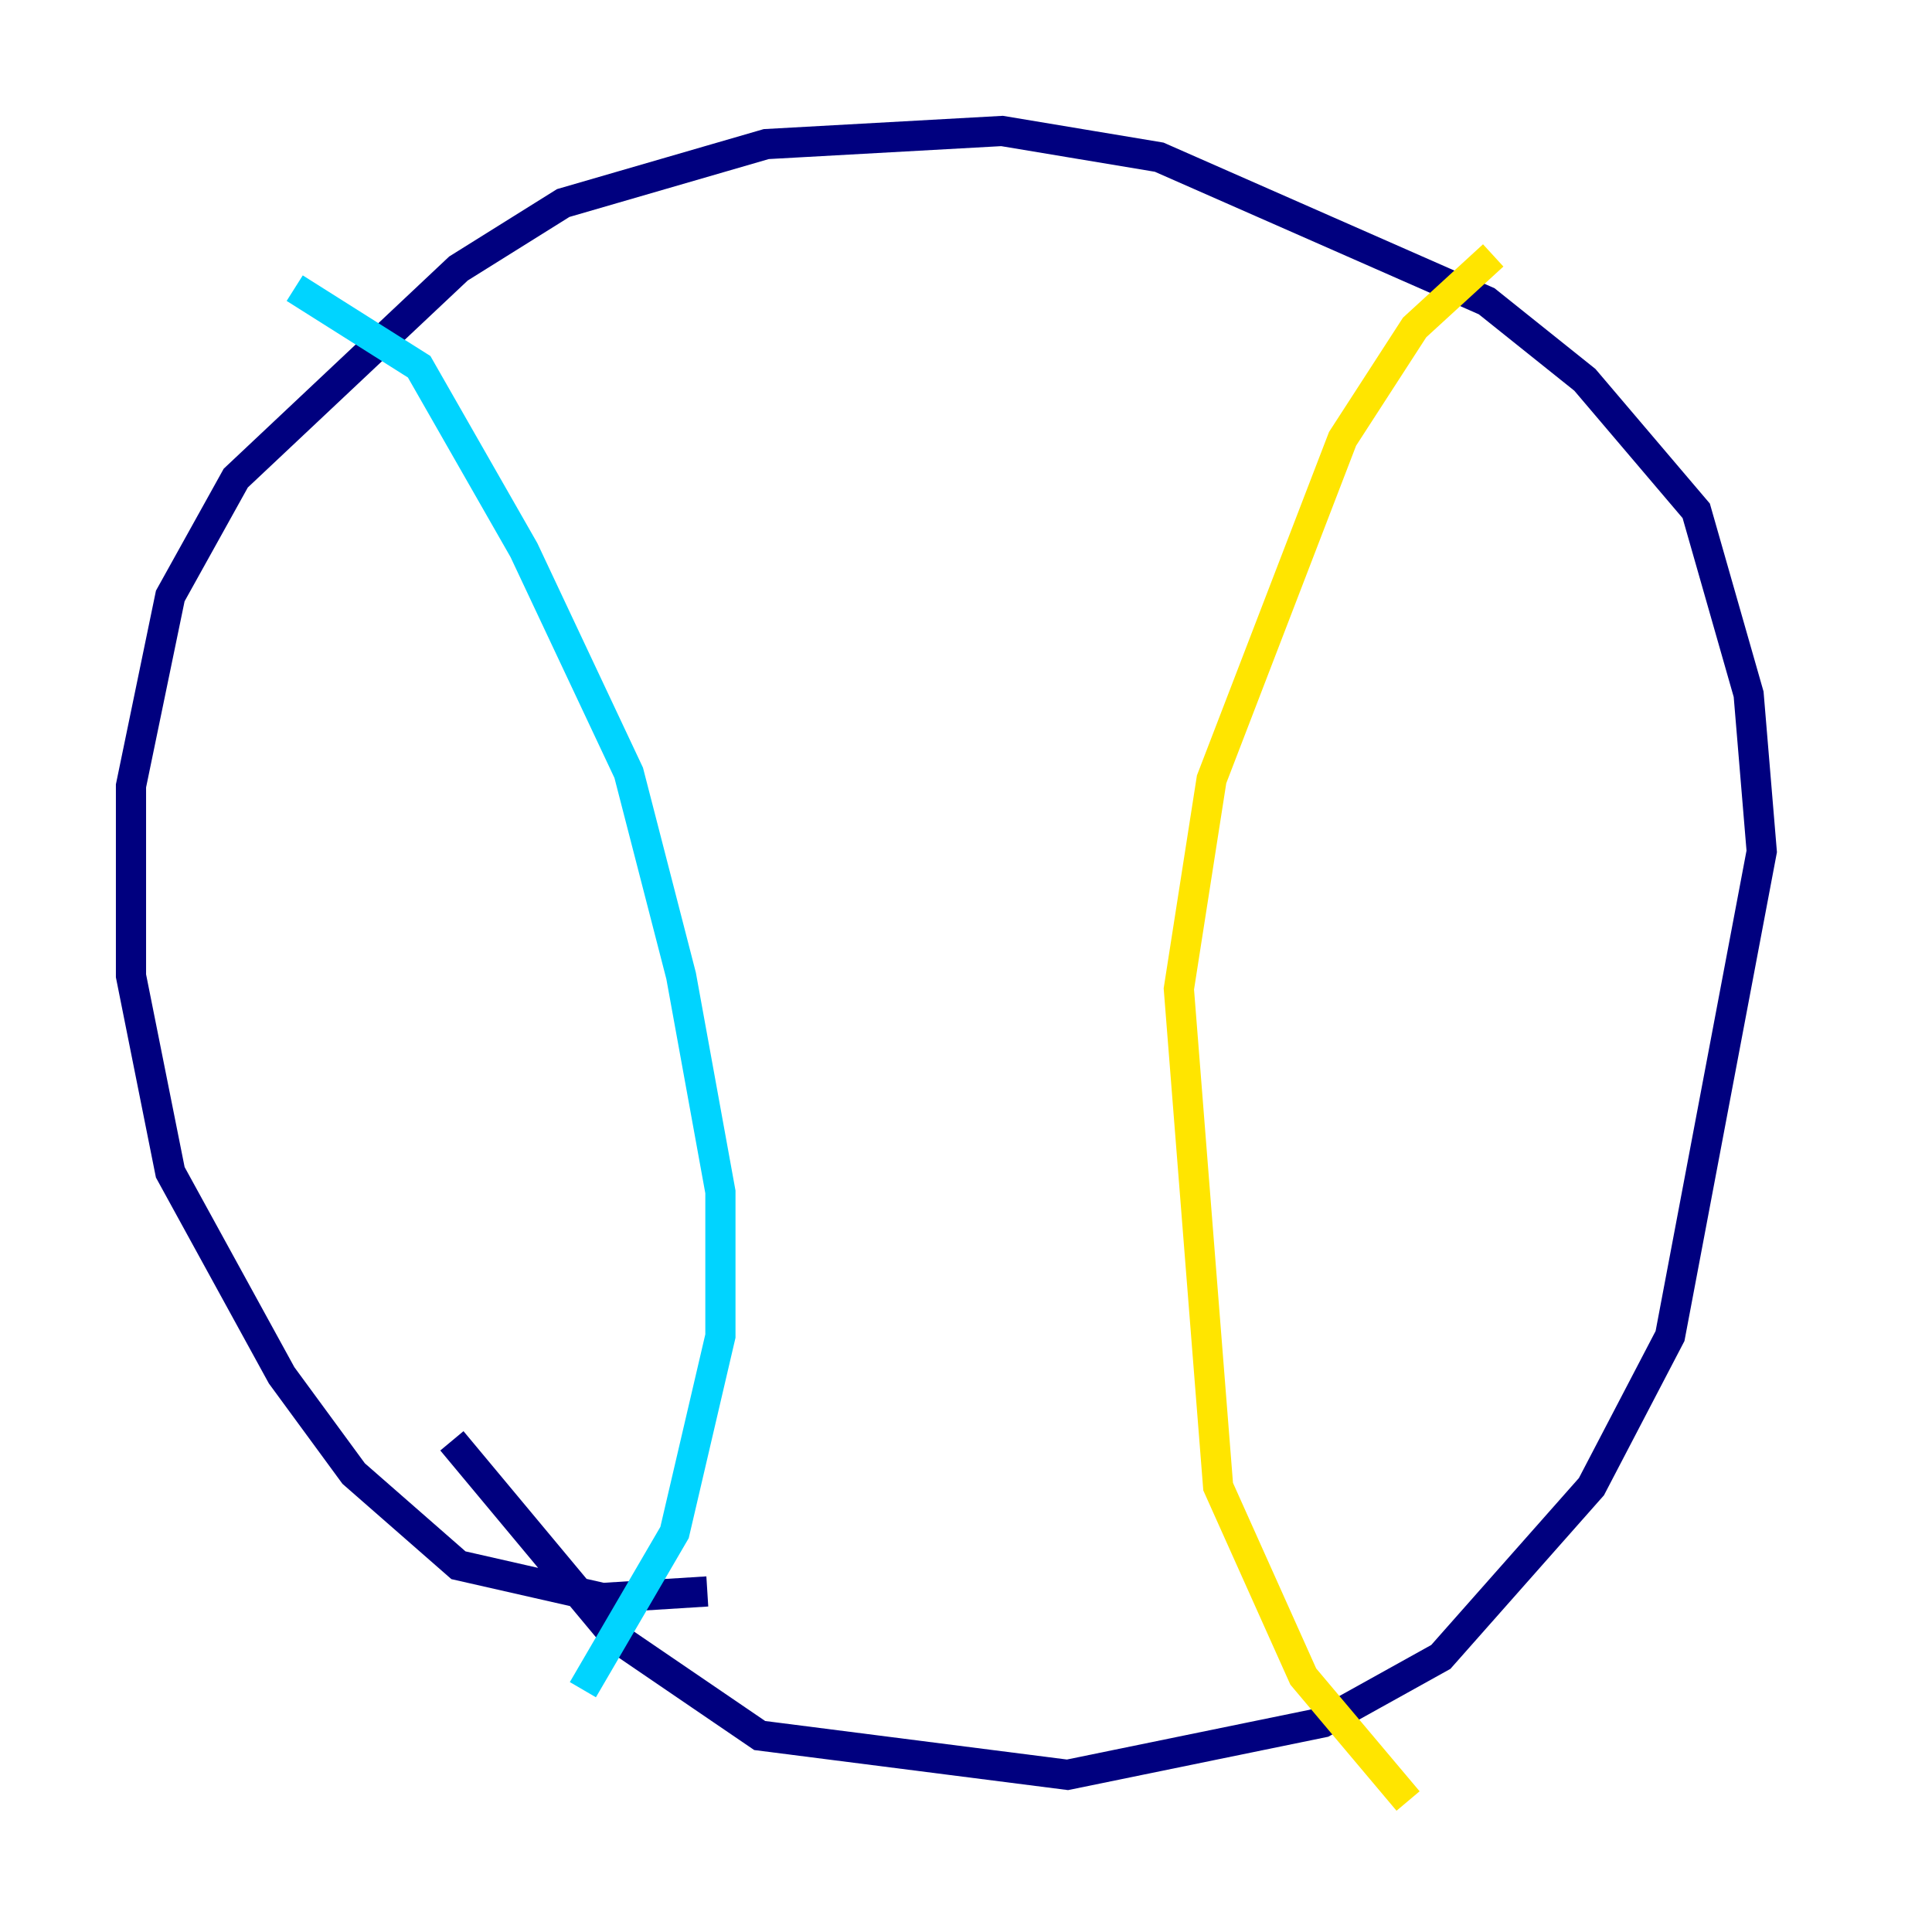 <?xml version="1.0" encoding="utf-8" ?>
<svg baseProfile="tiny" height="128" version="1.2" viewBox="0,0,128,128" width="128" xmlns="http://www.w3.org/2000/svg" xmlns:ev="http://www.w3.org/2001/xml-events" xmlns:xlink="http://www.w3.org/1999/xlink"><defs /><polyline fill="none" points="46.861,105.437 39.919,105.871 30.373,103.702 23.43,97.627 18.658,91.119 11.281,77.668 8.678,64.651 8.678,52.068 11.281,39.485 15.62,31.675 30.373,17.79 37.315,13.451 50.766,9.546 66.386,8.678 76.8,10.414 98.495,19.959 105.003,25.166 112.38,33.844 115.851,45.993 116.719,56.407 110.644,88.515 105.437,98.495 95.458,109.776 87.647,114.115 70.725,117.586 50.332,114.983 40.786,108.475 29.939,95.458" stroke="#00007f" stroke-width="2" /><polyline fill="none" points="19.525,19.091 27.77,24.298 34.712,36.447 41.654,51.2 45.125,64.651 47.729,78.969 47.729,88.515 44.691,101.532 38.617,111.946" stroke="#00d4ff" stroke-width="2" /><polyline fill="none" points="98.929,16.922 93.722,21.695 88.949,29.071 80.271,51.634 78.102,65.519 80.705,98.495 86.346,111.078 93.288,119.322" stroke="#ffe500" stroke-width="2" /><polyline fill="none" points="74.63,108.909 74.63,108.909" stroke="#7f0000" stroke-width="2" /></svg>